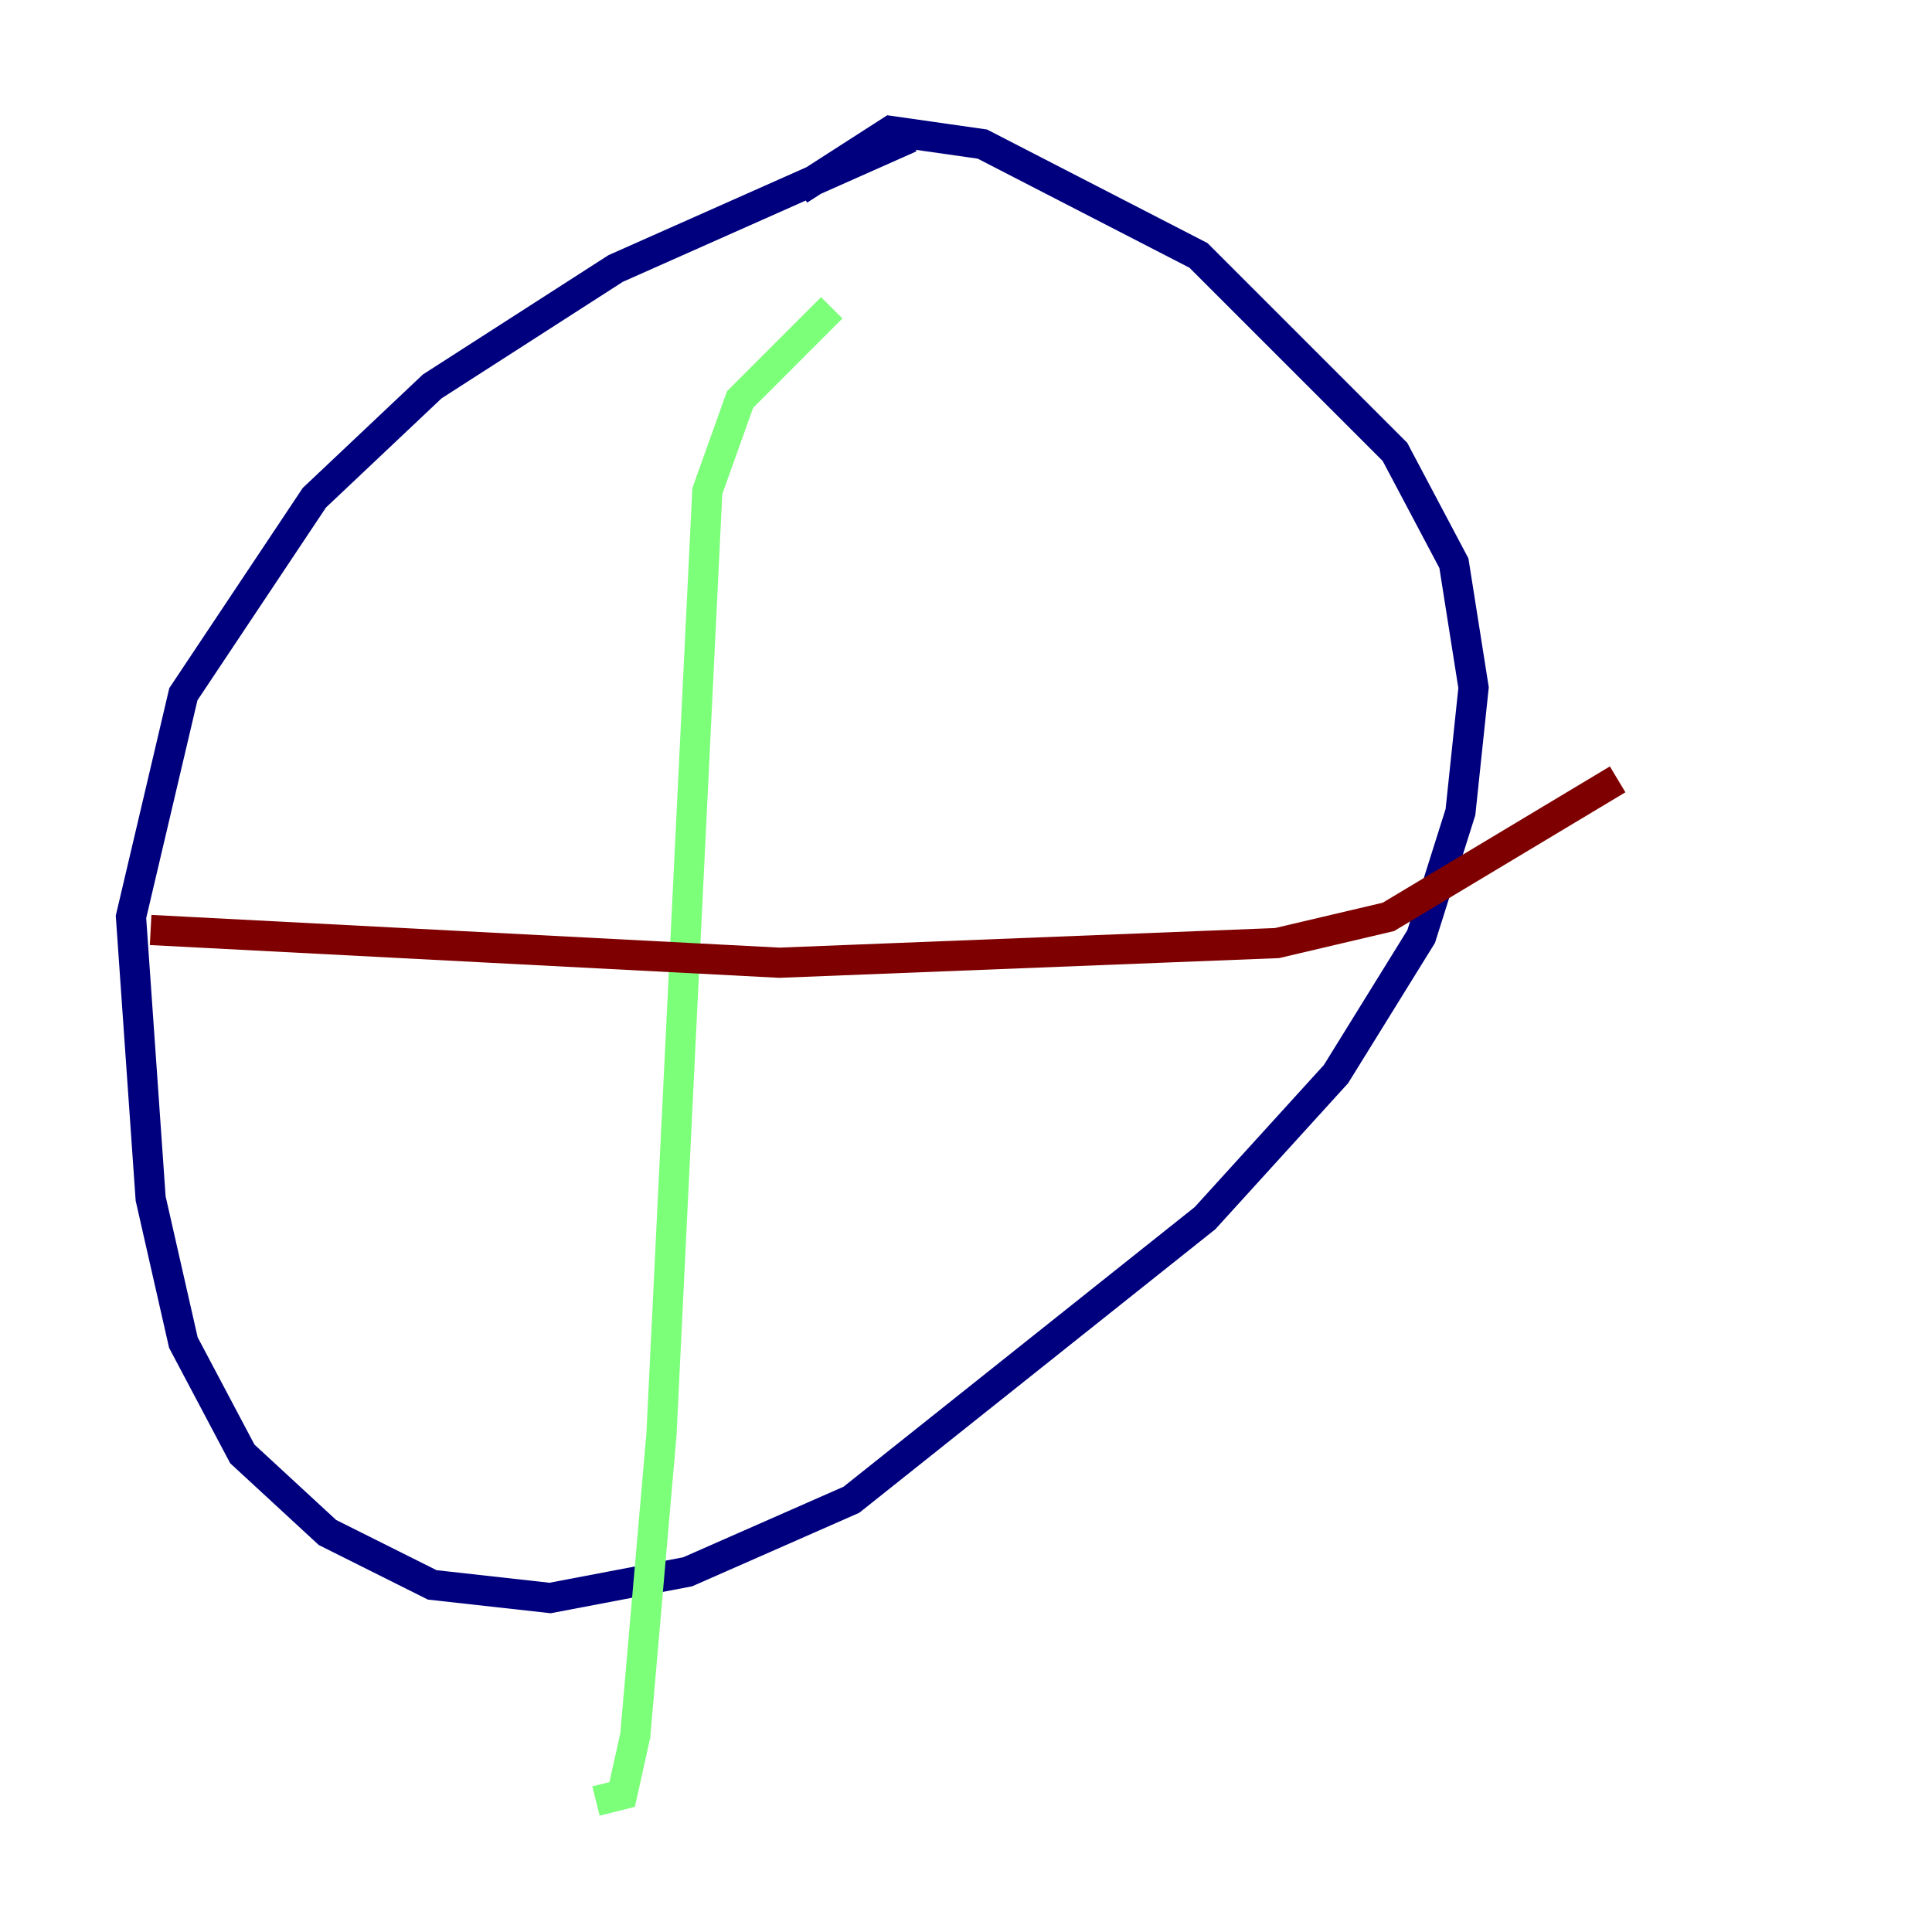 <?xml version="1.0" encoding="utf-8" ?>
<svg baseProfile="tiny" height="128" version="1.2" viewBox="0,0,128,128" width="128" xmlns="http://www.w3.org/2000/svg" xmlns:ev="http://www.w3.org/2001/xml-events" xmlns:xlink="http://www.w3.org/1999/xlink"><defs /><polyline fill="none" points="60.312,9.112 40.786,17.79 28.637,25.6 20.827,32.976 12.149,45.993 8.678,60.746 9.98,79.403 12.149,88.949 16.054,96.325 21.695,101.532 28.637,105.003 36.447,105.871 45.559,104.136 56.407,99.363 79.837,80.705 88.515,71.159 94.156,62.047 96.759,53.803 97.627,45.559 96.325,37.315 92.42,29.939 79.403,16.922 65.085,9.546 59.01,8.678 52.936,12.583" stroke="#00007f" stroke-width="2" /><polyline fill="none" points="55.105,20.393 49.031,26.468 46.861,32.542 43.824,95.024 42.088,114.983 41.22,118.888 39.485,119.322" stroke="#7cff79" stroke-width="2" /><polyline fill="none" points="9.98,61.614 51.634,63.783 84.61,62.481 91.986,60.746 107.173,51.634" stroke="#7f0000" stroke-width="2" /></svg>